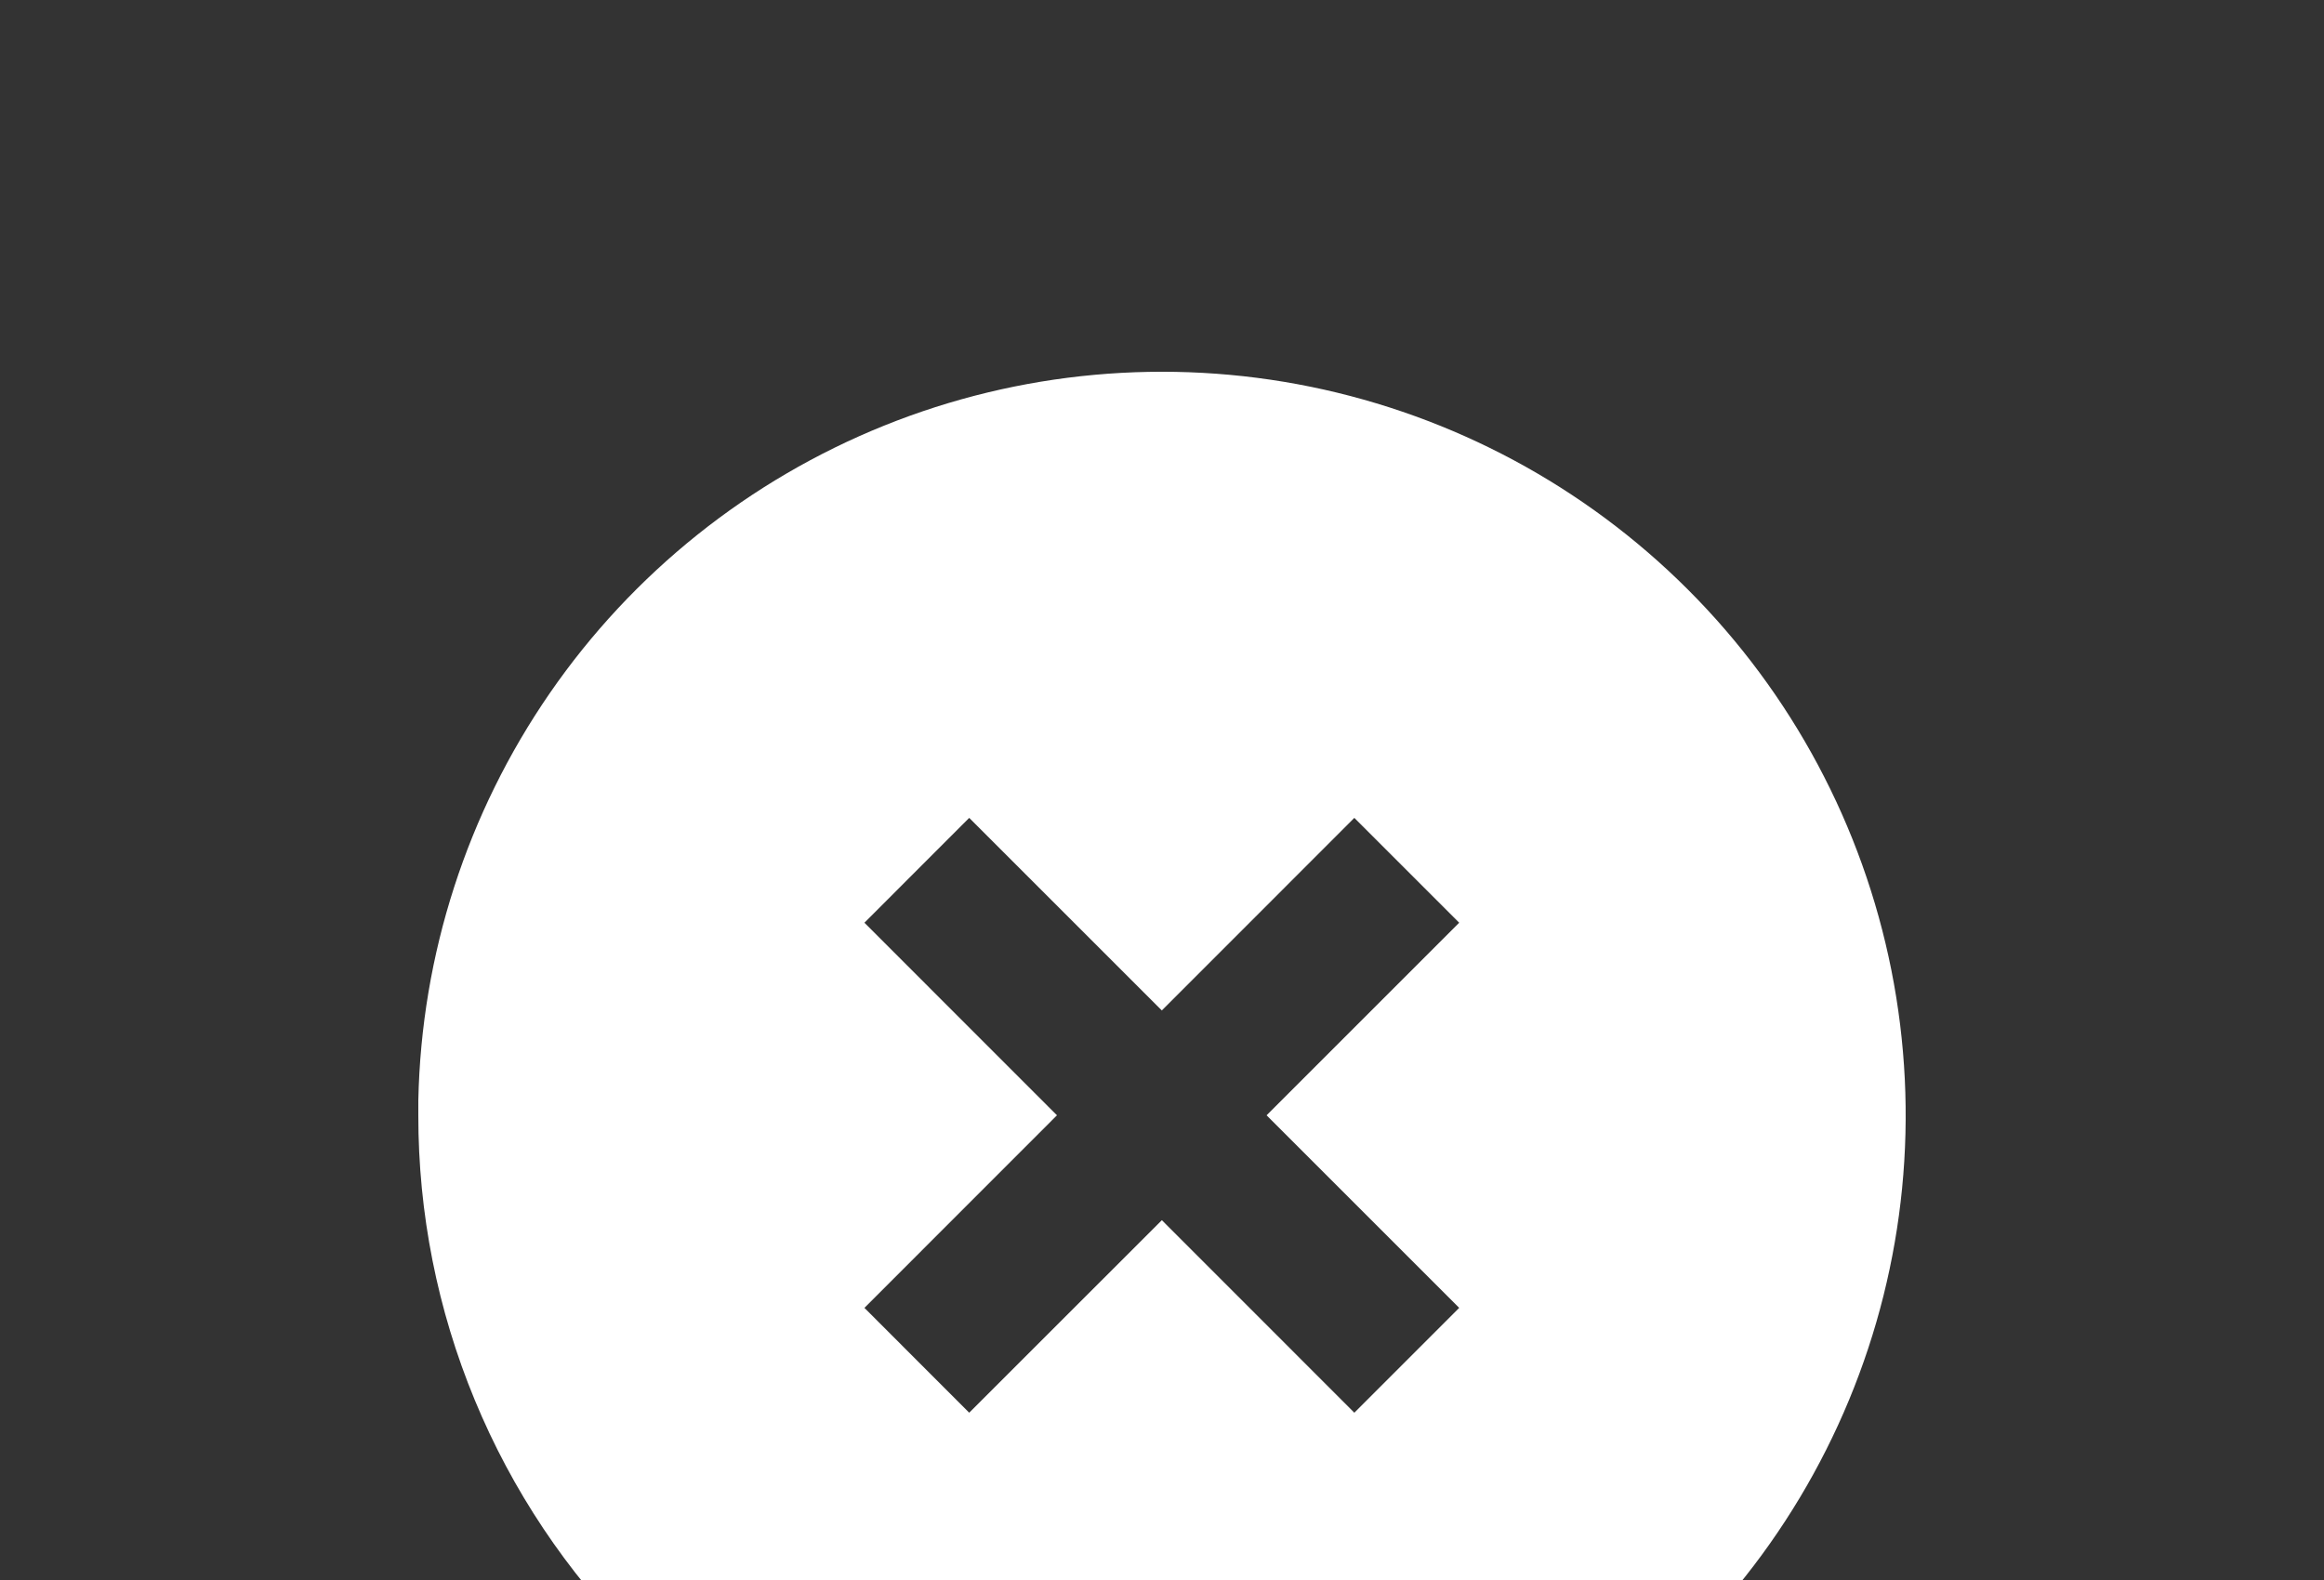 <svg width="25" height="17" viewBox="0 0 25 17" fill="none" xmlns="http://www.w3.org/2000/svg">
<rect x="0" y="0" width="25" height="17" fill="#333333" stroke="none"/>
<path d="M12.498 20C11.447 20.001 10.407 19.795 9.436 19.393C8.465 18.992 7.583 18.402 6.84 17.659C6.097 16.916 5.508 16.034 5.107 15.063C4.705 14.092 4.499 13.051 4.5 12V11.84C4.532 10.272 5.024 8.748 5.915 7.457C6.806 6.166 8.057 5.165 9.512 4.579C10.966 3.993 12.561 3.848 14.098 4.161C15.635 4.475 17.046 5.233 18.155 6.341C19.275 7.46 20.037 8.886 20.346 10.438C20.655 11.991 20.497 13.6 19.891 15.062C19.285 16.525 18.259 17.774 16.943 18.653C15.627 19.532 14.08 20.001 12.498 20ZM12.498 13.128L14.569 15.2L15.697 14.072L13.625 12L15.697 9.928L14.569 8.8L12.498 10.872L10.426 8.8L9.299 9.928L11.37 12L9.299 14.072L10.426 15.2L12.498 13.129V13.128Z" fill="white"/>
</svg>
